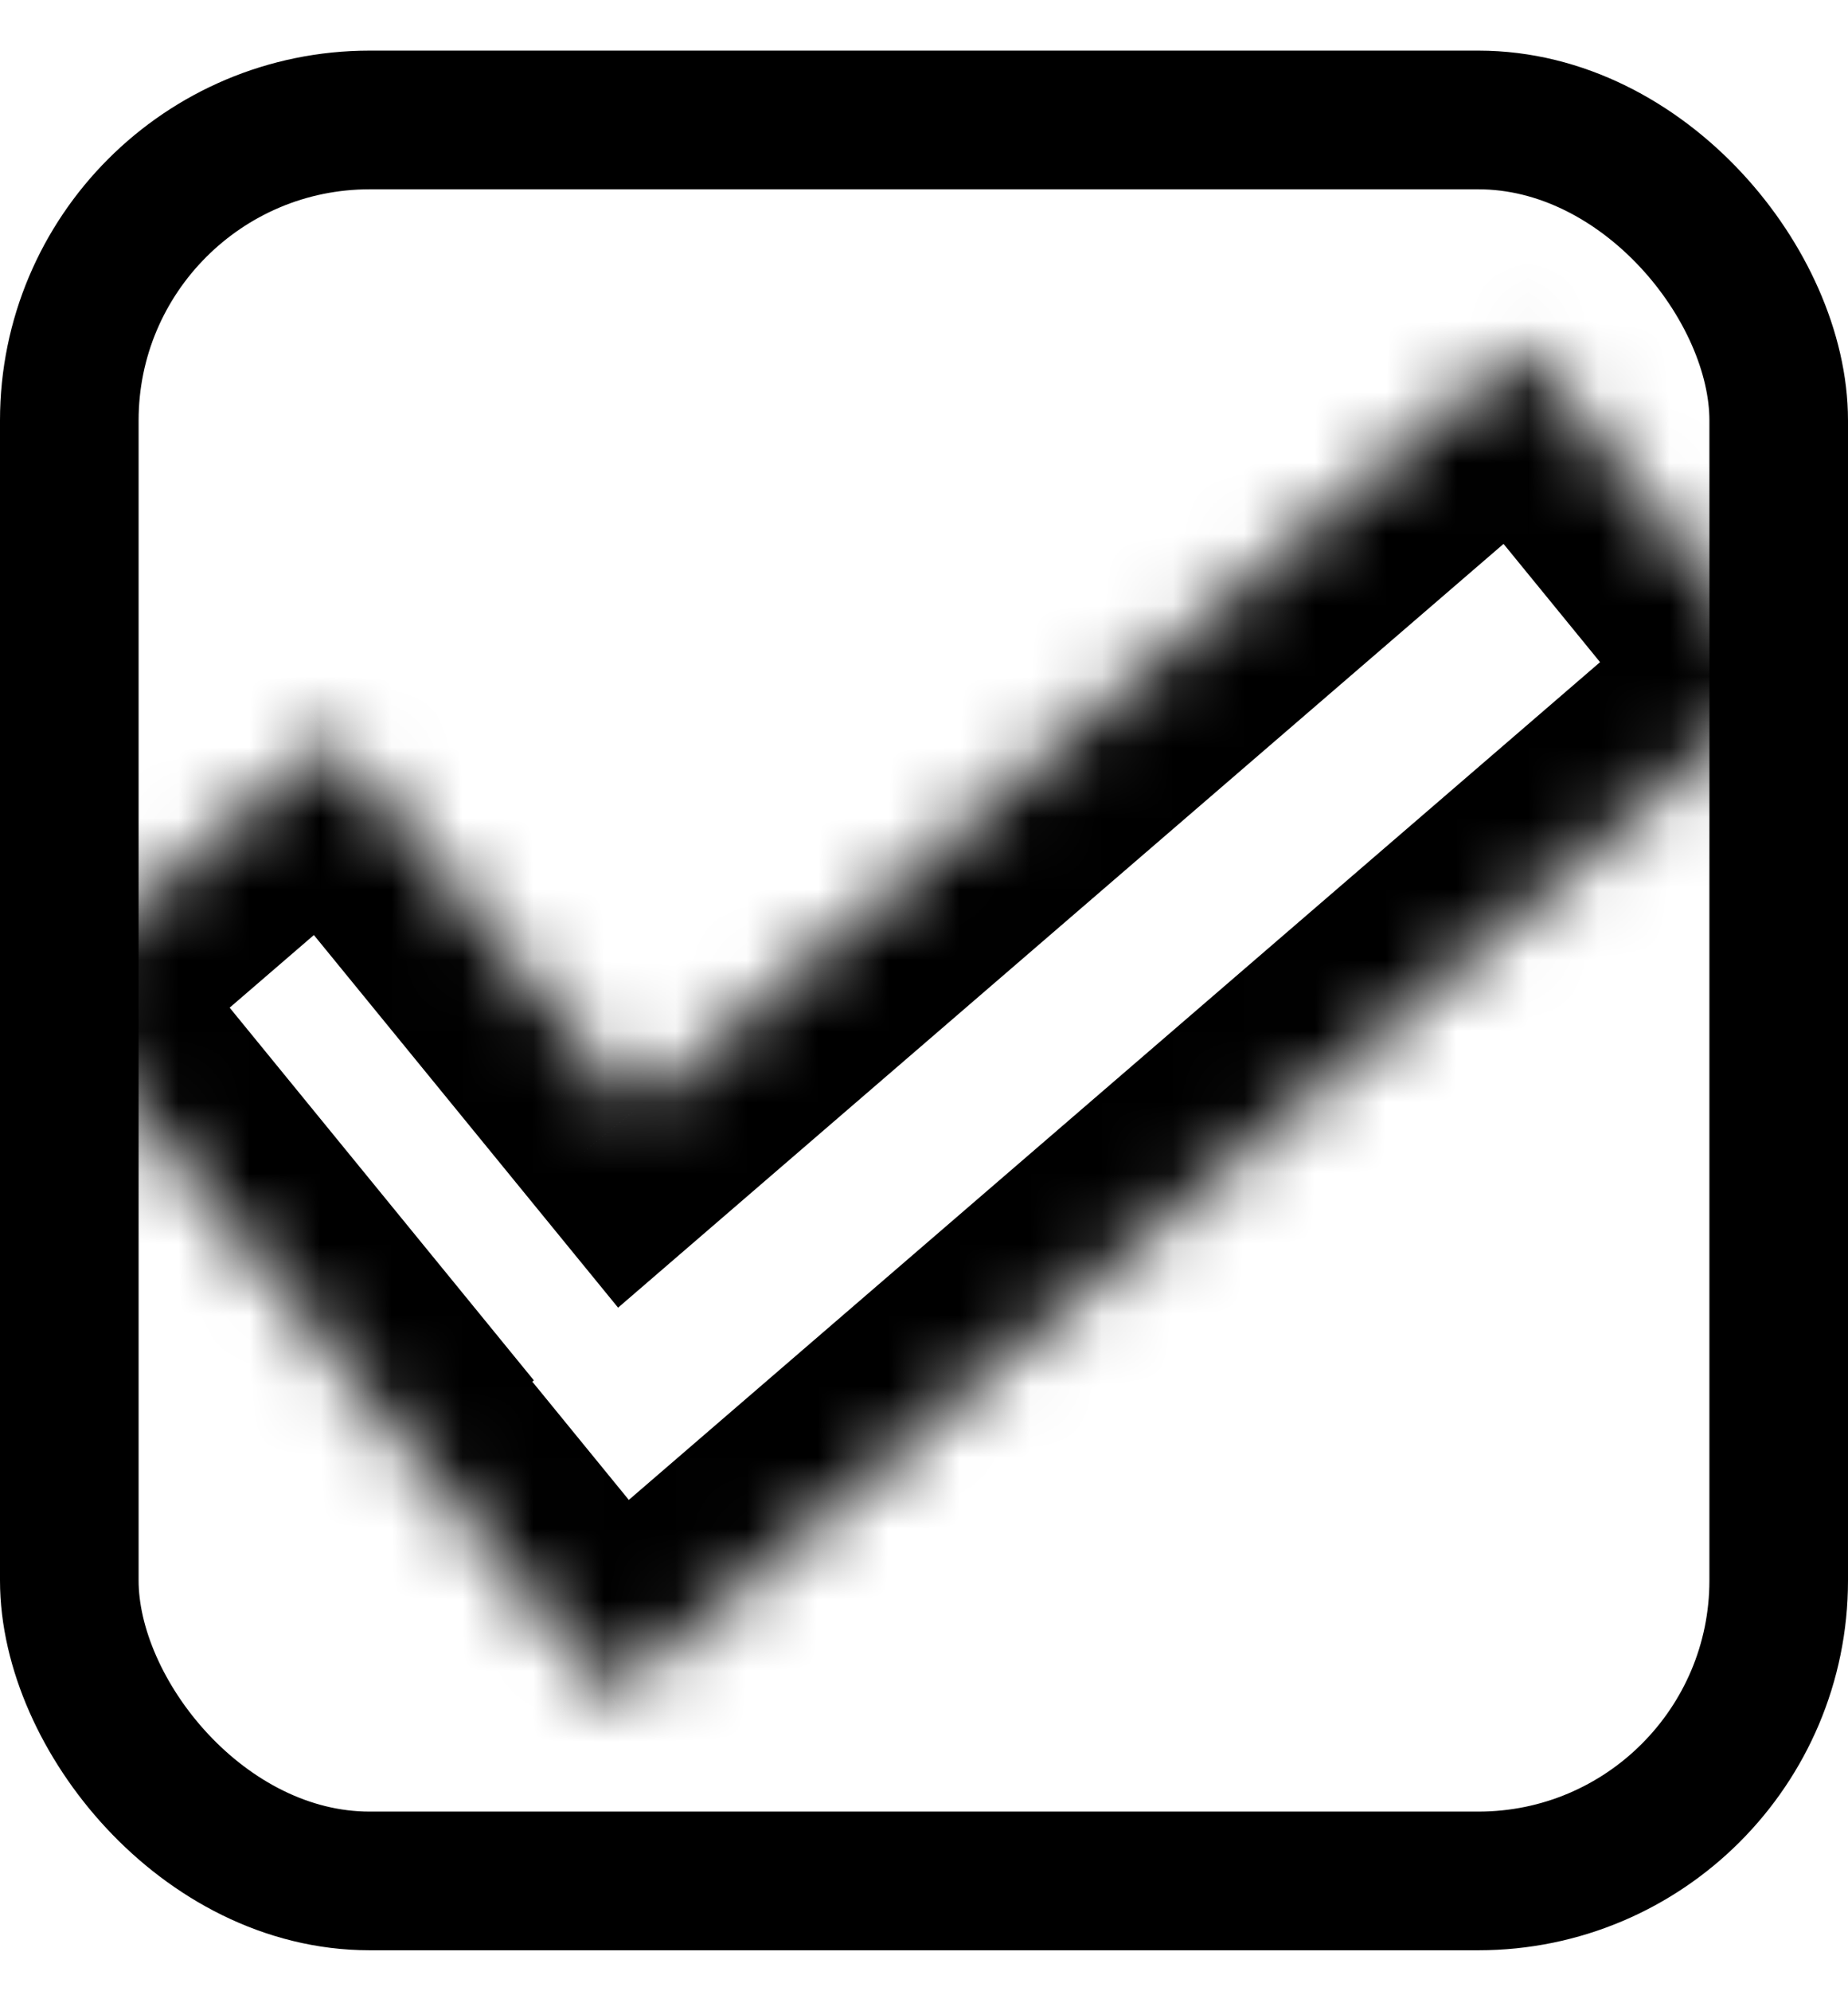 <svg width="26" height="28" viewBox="0 0 26 28" fill="none" xmlns="http://www.w3.org/2000/svg">
<rect x="0.975" y="1.687" width="24.05" height="24.762" rx="4.225" stroke="black" stroke-width="1.95"/>
<mask id="path-2-inside-1_361_449" fill="white">
<path fill-rule="evenodd" clip-rule="evenodd" d="M25.224 9.548L21.398 4.864L8.939 15.604L4.66 10.364L0.52 13.932L4.8 19.172L4.777 19.192L8.603 23.876L25.224 9.548Z"/>
</mask>
<path d="M21.398 4.864L22.908 3.63L21.641 2.079L20.124 3.387L21.398 4.864ZM25.224 9.548L26.497 11.025L27.935 9.785L26.734 8.315L25.224 9.548ZM8.939 15.604L7.429 16.837L8.696 18.388L10.212 17.081L8.939 15.604ZM4.66 10.364L6.17 9.13L4.903 7.579L3.386 8.887L4.66 10.364ZM0.52 13.932L-0.753 12.456L-2.191 13.695L-0.99 15.166L0.52 13.932ZM4.8 19.172L6.073 20.649L7.511 19.41L6.31 17.939L4.8 19.172ZM4.777 19.192L3.504 17.715L2.066 18.955L3.267 20.425L4.777 19.192ZM8.603 23.876L7.093 25.11L8.36 26.661L9.877 25.353L8.603 23.876ZM19.887 6.097L23.713 10.782L26.734 8.315L22.908 3.63L19.887 6.097ZM10.212 17.081L22.671 6.34L20.124 3.387L7.666 14.127L10.212 17.081ZM3.149 11.597L7.429 16.837L10.45 14.37L6.17 9.13L3.149 11.597ZM1.793 15.409L5.933 11.841L3.386 8.887L-0.753 12.456L1.793 15.409ZM6.31 17.939L2.03 12.699L-0.99 15.166L3.289 20.406L6.31 17.939ZM6.051 20.669L6.073 20.649L3.526 17.695L3.504 17.715L6.051 20.669ZM10.114 22.643L6.288 17.958L3.267 20.425L7.093 25.11L10.114 22.643ZM23.95 8.071L7.33 22.399L9.877 25.353L26.497 11.025L23.95 8.071Z" fill="black" mask="url(#path-2-inside-1_361_449)"/>
</svg>
